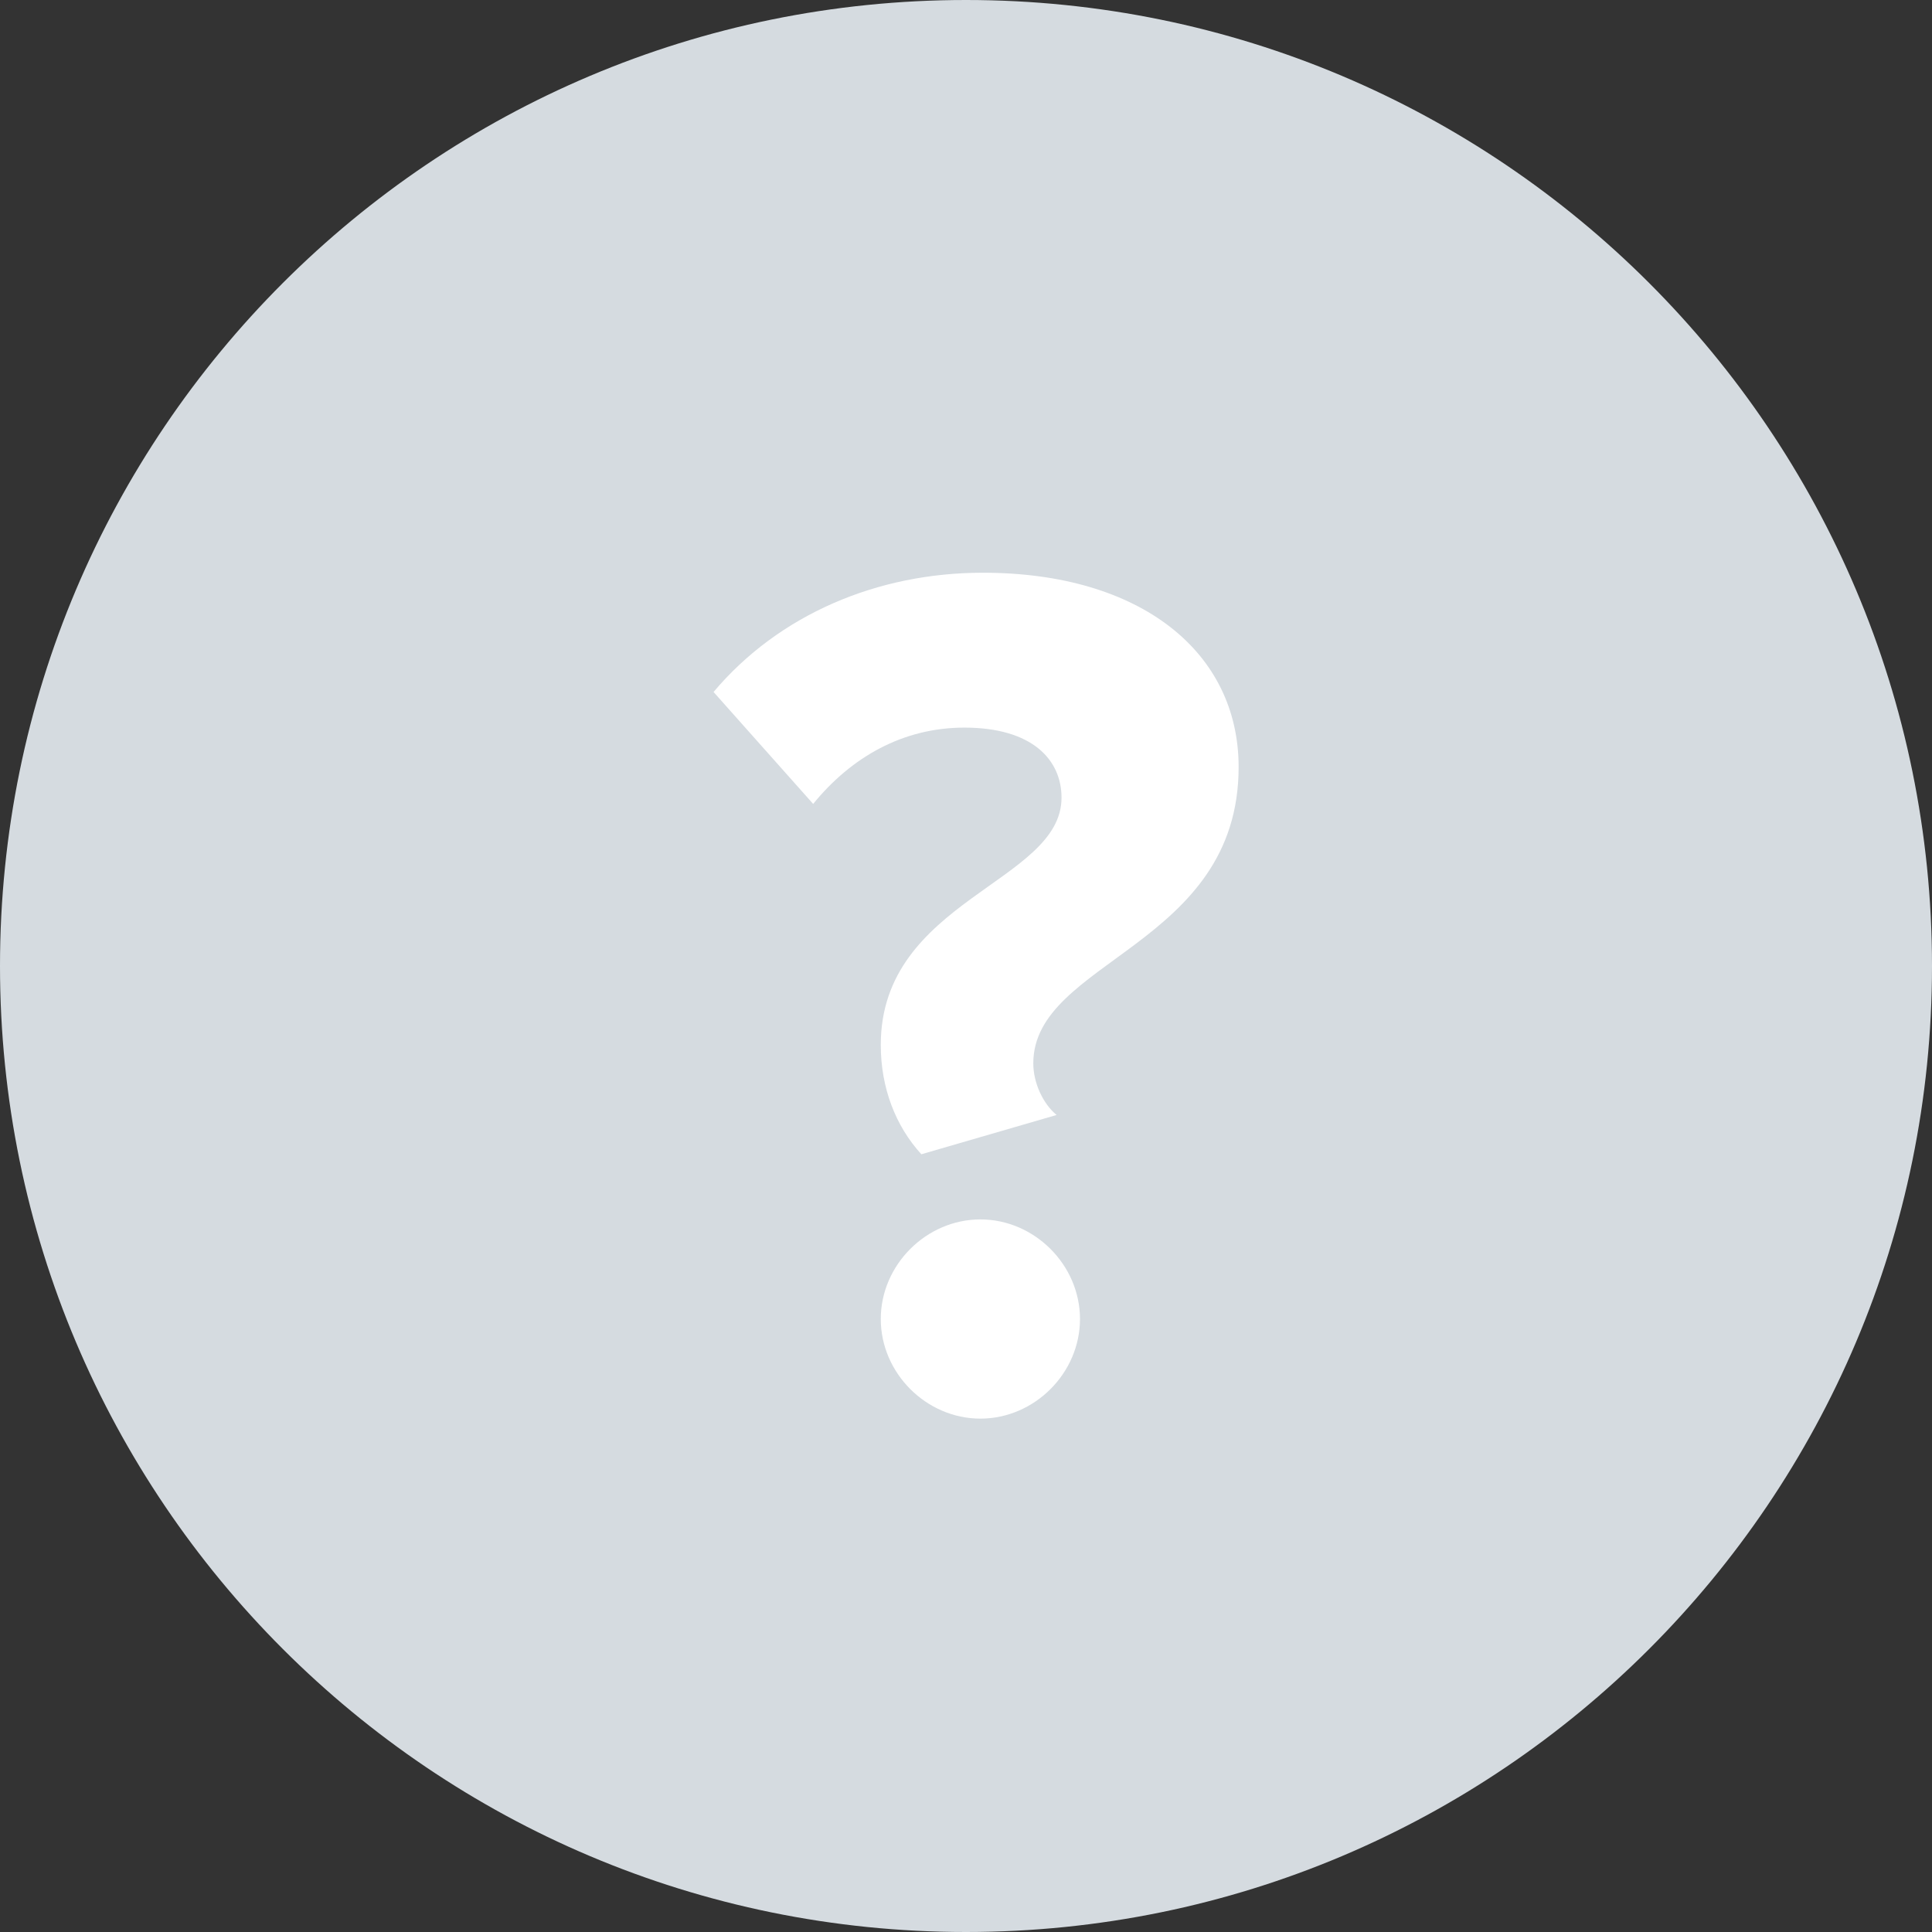 <svg width="18" height="18" viewBox="0 0 18 18" fill="none" xmlns="http://www.w3.org/2000/svg">
<rect x="0" y="0" width="18" height="18" fill="#333333" stroke="none"/>
<path fill-rule="evenodd" clip-rule="evenodd" d="M9 18C13.971 18 18 13.971 18 9C18 4.029 13.971 0 9 0C4.029 0 0 4.029 0 9C0 13.971 4.029 18 9 18Z" fill="#D5DBE0"/>
<path fill-rule="evenodd" clip-rule="evenodd" d="M8.584 10.754L9.844 10.388C9.718 10.284 9.627 10.09 9.627 9.907C9.627 8.944 11.54 8.818 11.54 7.146C11.54 6.081 10.635 5.336 9.157 5.336C8.172 5.336 7.256 5.726 6.648 6.447L7.576 7.49C7.931 7.054 8.412 6.779 8.985 6.779C9.615 6.779 9.89 7.077 9.89 7.432C9.89 8.223 8.206 8.383 8.206 9.735C8.206 10.136 8.344 10.491 8.584 10.754ZM9.134 13.217C9.638 13.217 10.062 12.793 10.062 12.289C10.062 11.785 9.638 11.361 9.134 11.361C8.63 11.361 8.206 11.785 8.206 12.289C8.206 12.793 8.63 13.217 9.134 13.217Z" fill="white"/>
</svg>
